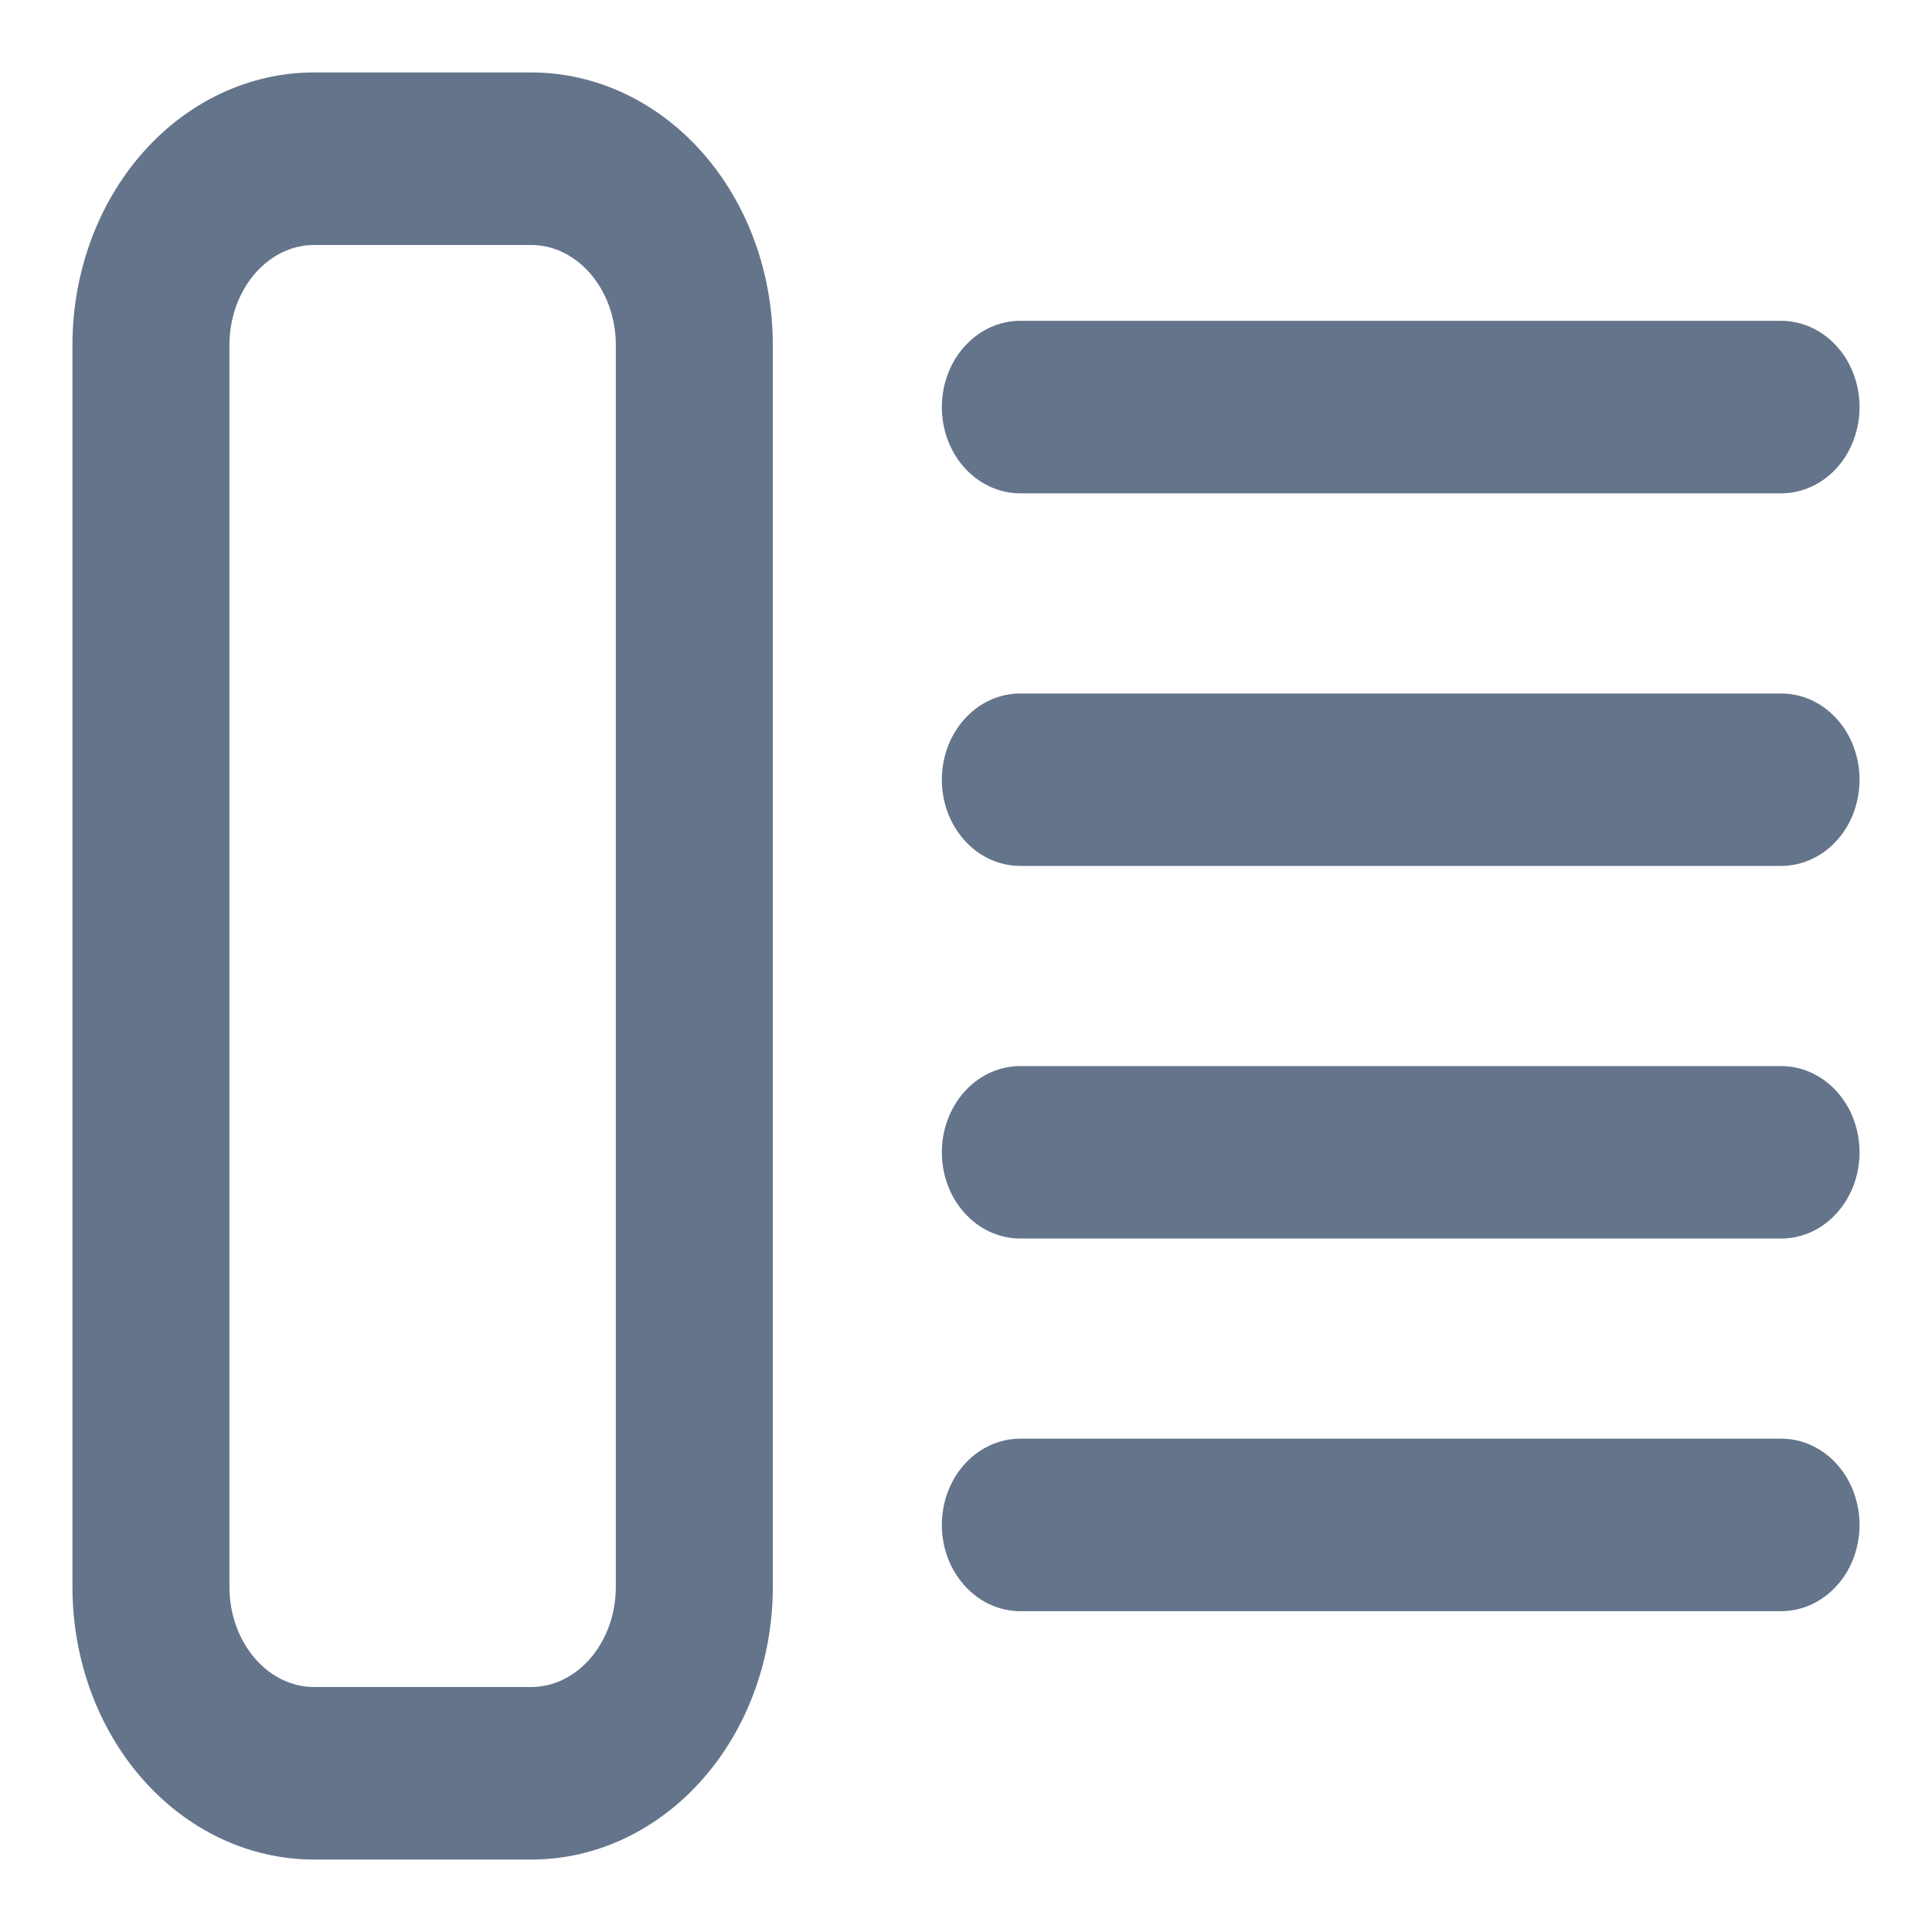 <svg xmlns="http://www.w3.org/2000/svg" width="20" height="20" viewBox="0 0 20 20" fill="none">
<path d="M5.5 2.286C5.798 2.286 6.084 2.422 6.295 2.663C6.506 2.904 6.625 3.231 6.625 3.571V16.429C6.625 16.769 6.506 17.096 6.295 17.337C6.084 17.578 5.798 17.714 5.5 17.714H3.25C2.952 17.714 2.666 17.578 2.455 17.337C2.244 17.096 2.125 16.769 2.125 16.429V3.571C2.125 3.231 2.244 2.904 2.455 2.663C2.666 2.422 2.952 2.286 3.25 2.286H5.5ZM5.5 1H3.25C2.653 1 2.081 1.271 1.659 1.753C1.237 2.235 1 2.889 1 3.571V16.429C1 17.111 1.237 17.765 1.659 18.247C2.081 18.729 2.653 19 3.25 19H5.5C6.097 19 6.669 18.729 7.091 18.247C7.513 17.765 7.75 17.111 7.75 16.429V3.571C7.75 2.889 7.513 2.235 7.091 1.753C6.669 1.271 6.097 1 5.5 1ZM19 4.214C19 4.13 18.985 4.046 18.957 3.968C18.929 3.89 18.888 3.819 18.835 3.76C18.783 3.7 18.721 3.653 18.653 3.62C18.584 3.588 18.511 3.571 18.438 3.571H10.562C10.413 3.571 10.27 3.639 10.165 3.76C10.059 3.88 10 4.044 10 4.214C10 4.385 10.059 4.548 10.165 4.669C10.27 4.789 10.413 4.857 10.562 4.857H18.438C18.511 4.857 18.584 4.841 18.653 4.808C18.721 4.776 18.783 4.729 18.835 4.669C18.888 4.609 18.929 4.538 18.957 4.46C18.985 4.382 19 4.299 19 4.214ZM19 8.071C19 7.987 18.985 7.903 18.957 7.825C18.929 7.747 18.888 7.676 18.835 7.617C18.783 7.557 18.721 7.51 18.653 7.477C18.584 7.445 18.511 7.429 18.438 7.429H10.562C10.413 7.429 10.27 7.496 10.165 7.617C10.059 7.737 10 7.901 10 8.071C10 8.242 10.059 8.405 10.165 8.526C10.27 8.647 10.413 8.714 10.562 8.714H18.438C18.511 8.714 18.584 8.698 18.653 8.665C18.721 8.633 18.783 8.586 18.835 8.526C18.888 8.466 18.929 8.396 18.957 8.318C18.985 8.239 19 8.156 19 8.071ZM19 11.929C19 11.844 18.985 11.761 18.957 11.682C18.929 11.604 18.888 11.534 18.835 11.474C18.783 11.414 18.721 11.367 18.653 11.335C18.584 11.302 18.511 11.286 18.438 11.286H10.562C10.413 11.286 10.27 11.353 10.165 11.474C10.059 11.595 10 11.758 10 11.929C10 12.099 10.059 12.263 10.165 12.383C10.27 12.504 10.413 12.571 10.562 12.571H18.438C18.511 12.572 18.584 12.555 18.653 12.523C18.721 12.49 18.783 12.443 18.835 12.383C18.888 12.323 18.929 12.253 18.957 12.175C18.985 12.097 19 12.013 19 11.929ZM19 15.786C19 15.701 18.985 15.618 18.957 15.54C18.929 15.462 18.888 15.391 18.835 15.331C18.783 15.271 18.721 15.224 18.653 15.192C18.584 15.159 18.511 15.143 18.438 15.143H10.562C10.413 15.143 10.27 15.211 10.165 15.331C10.059 15.452 10 15.615 10 15.786C10 15.956 10.059 16.12 10.165 16.24C10.27 16.361 10.413 16.429 10.562 16.429H18.438C18.511 16.429 18.584 16.412 18.653 16.38C18.721 16.347 18.783 16.3 18.835 16.24C18.888 16.181 18.929 16.11 18.957 16.032C18.985 15.954 19 15.87 19 15.786Z" fill="#64748B" stroke="#64748B" stroke-width="0.5"></path>
</svg>